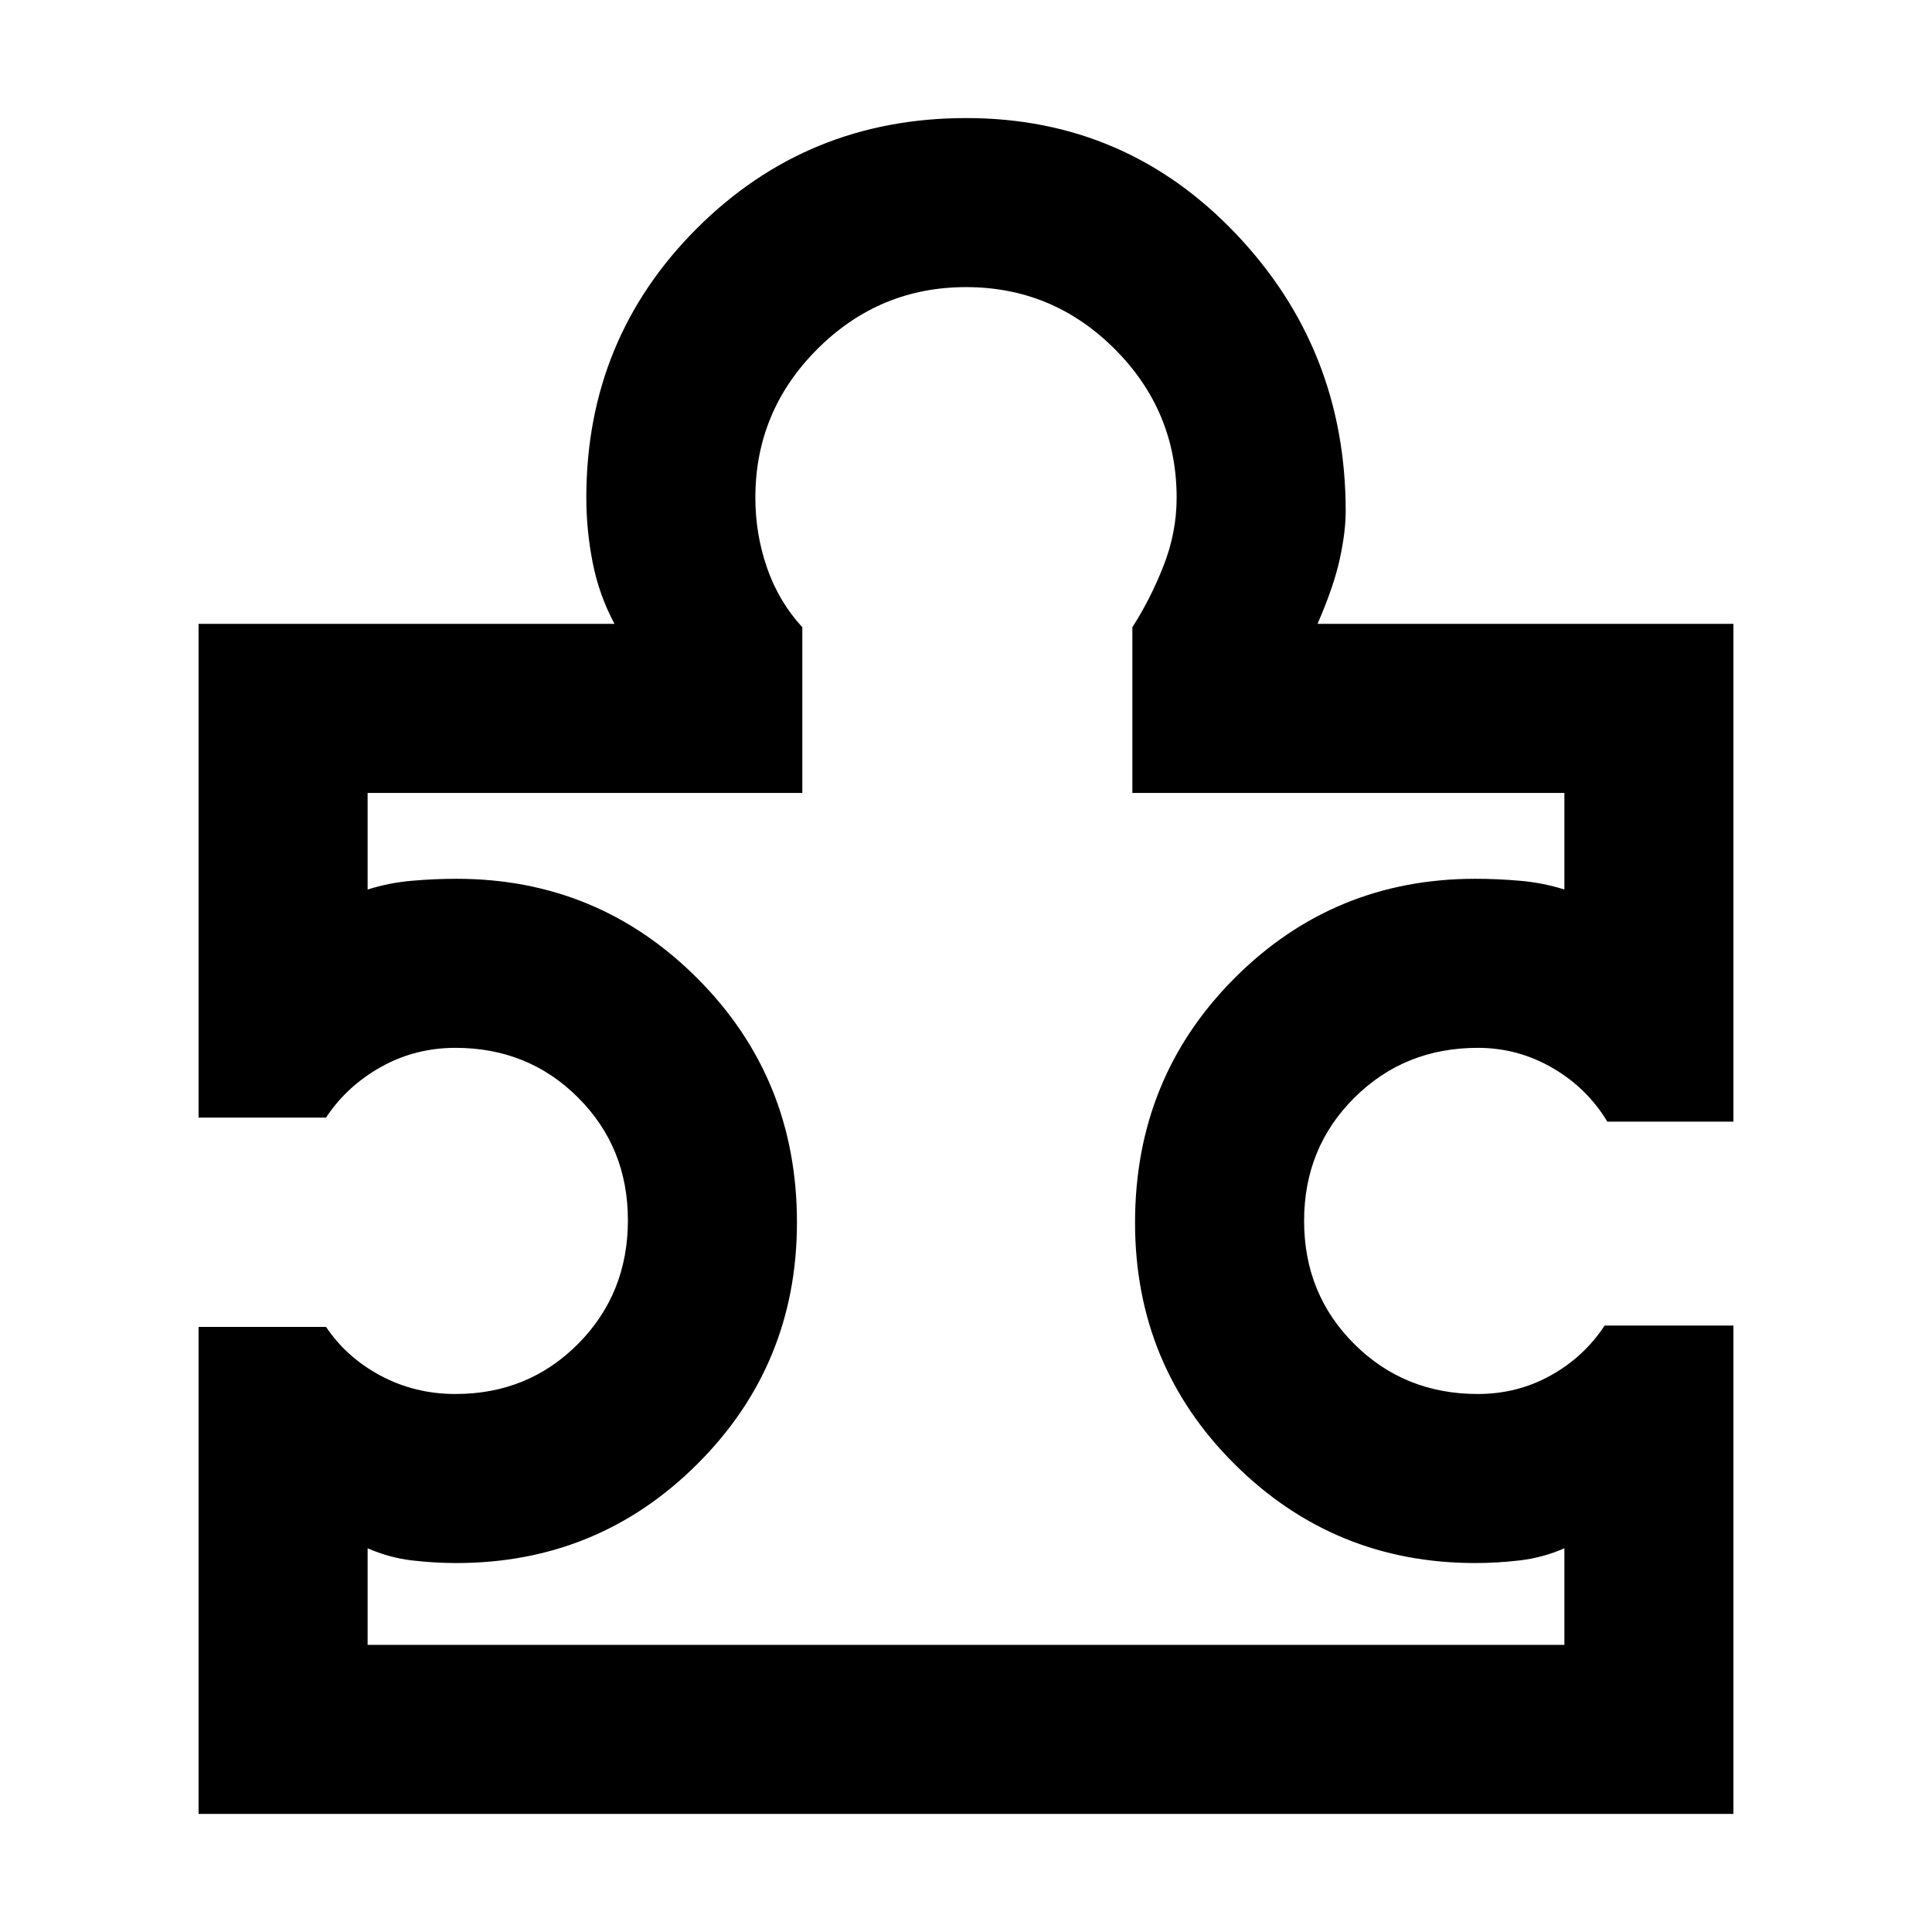 <svg xmlns="http://www.w3.org/2000/svg" height="40" viewBox="0 -960 960 960" width="40"><path d="M182.666-142.666h594.668v-48.001q-10.667 4.667-21.969 6.001-11.302 1.333-22.33 1.333-70.169 0-119.602-49.168Q564-281.669 564-352.501q0-71.832 49.316-121.332t119.76-49.5q11.074 0 22.416 1T777.334-518v-48H562.667v-82.334q9-14 15.5-30.552 6.5-16.553 6.5-33.781 0-43.12-30.76-73.893-30.76-30.774-73.86-30.774-43.1 0-73.907 30.774-30.807 30.773-30.807 73.893 0 18.129 5.834 34.898Q387-661 398.666-648.334V-566h-216v48q10.478-3.333 21.799-4.333t22.371-1q70.298 0 119.731 49.529Q396-424.274 396-352.637q0 70.637-49.367 119.971-49.366 49.333-119.881 49.333-11.086 0-22.252-1.333-11.167-1.334-21.834-6.001v48.001Zm678.667-158.666v242.665H98.667v-241.999H162q10.333 15.334 27.313 24.334 16.981 9 37.02 9 36.2 0 60.934-24.93Q312-317.191 312-353.667q0-36.2-24.733-60.933-24.734-24.734-60.934-24.734-20.039 0-37.02 9.5-16.98 9.5-27.313 25.167H98.667v-245.332h206.667q-7.667-14.334-10.833-30.445-3.167-16.112-3.167-32.223 0-78.944 54.895-133.805 54.895-54.861 133.889-54.861 79.215 0 133.882 57.389Q668.666-786.556 668.666-706q0 10.444-3 24.056-3 13.611-11 31.945h206.667v247.332h-62.666q-10-16.667-27.214-26.667t-37.119-10q-36.476 0-61.405 24.831Q648-389.673 648-353.336q0 36.336 24.929 61.17 24.929 24.834 61.405 24.834 19.572 0 36.119-9.167t26.881-24.833h63.999ZM480-480Z"/></svg>